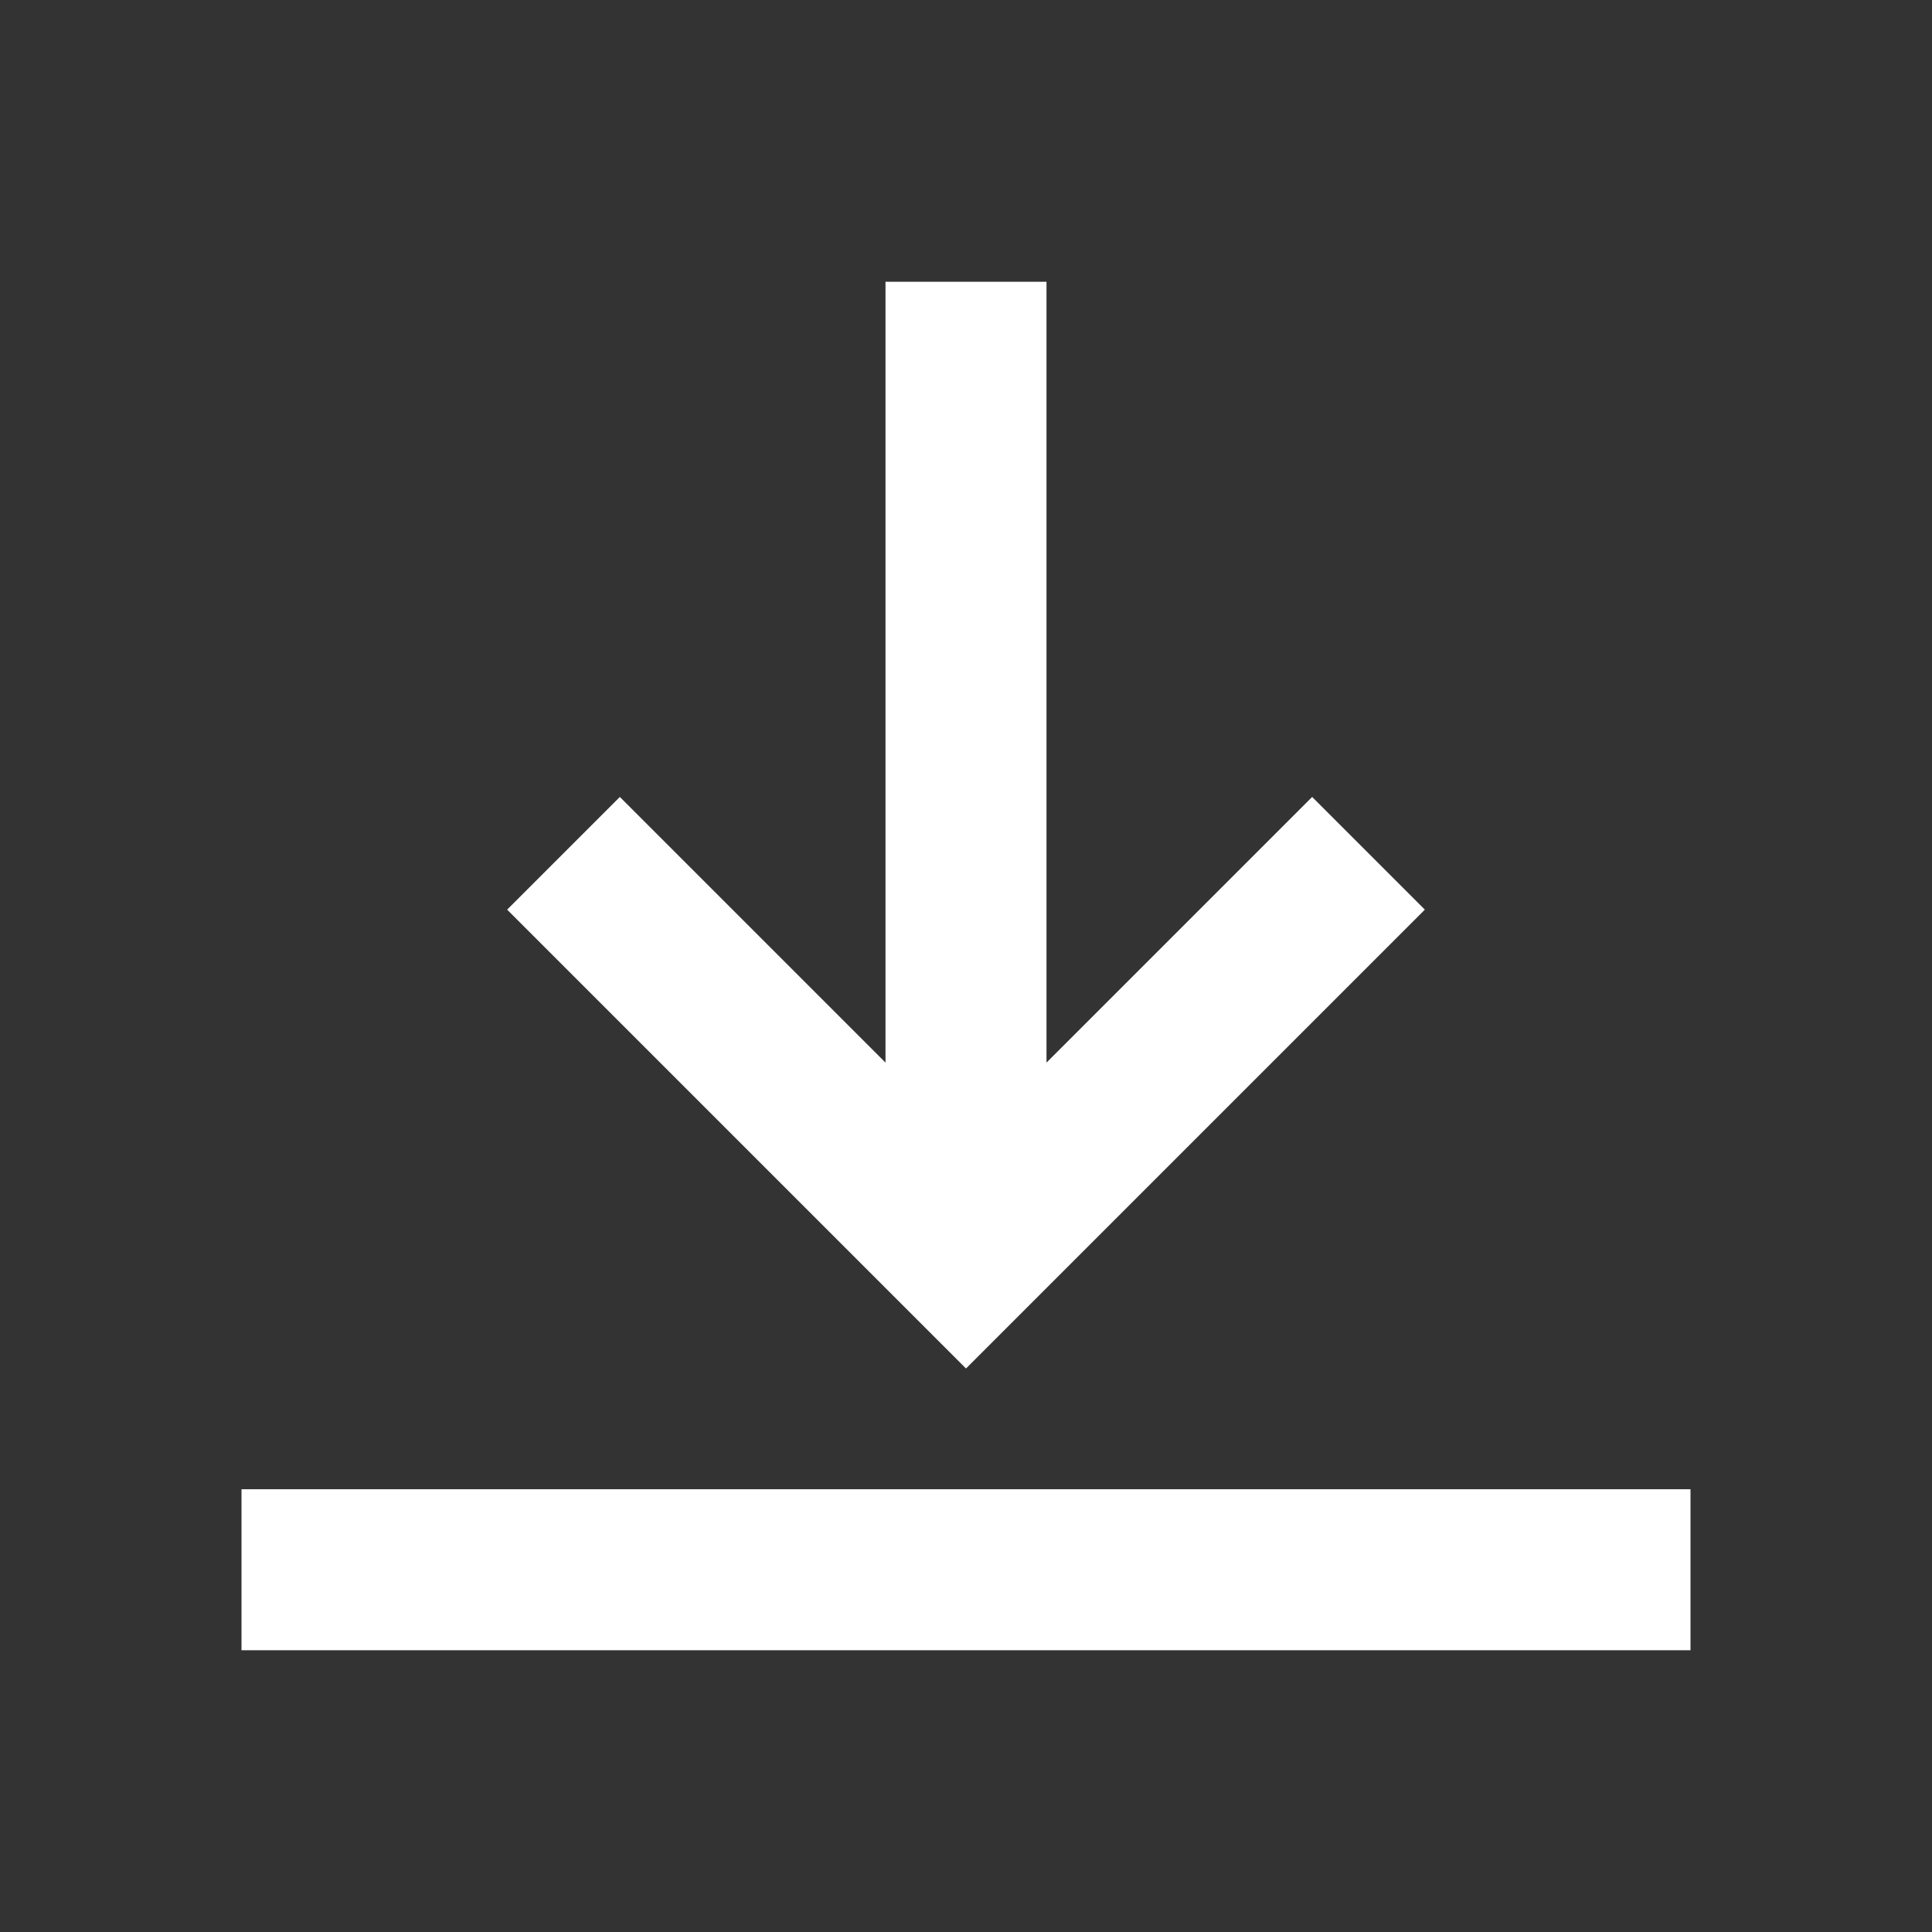 <svg width="24" height="24" xmlns="http://www.w3.org/2000/svg" viewBox="0 0 24 24" fill="#ffffff"><rect x="0" y="0" width="24" height="24" fill="#333333" stroke="none"/><path d="M13 13.2l3.3-3.3 1.4 1.4L12 17l-5.7-5.7 1.4-1.4 3.3 3.3V3.5h2v9.7zM3 18.5h18v2H3v-2z"/></svg>
